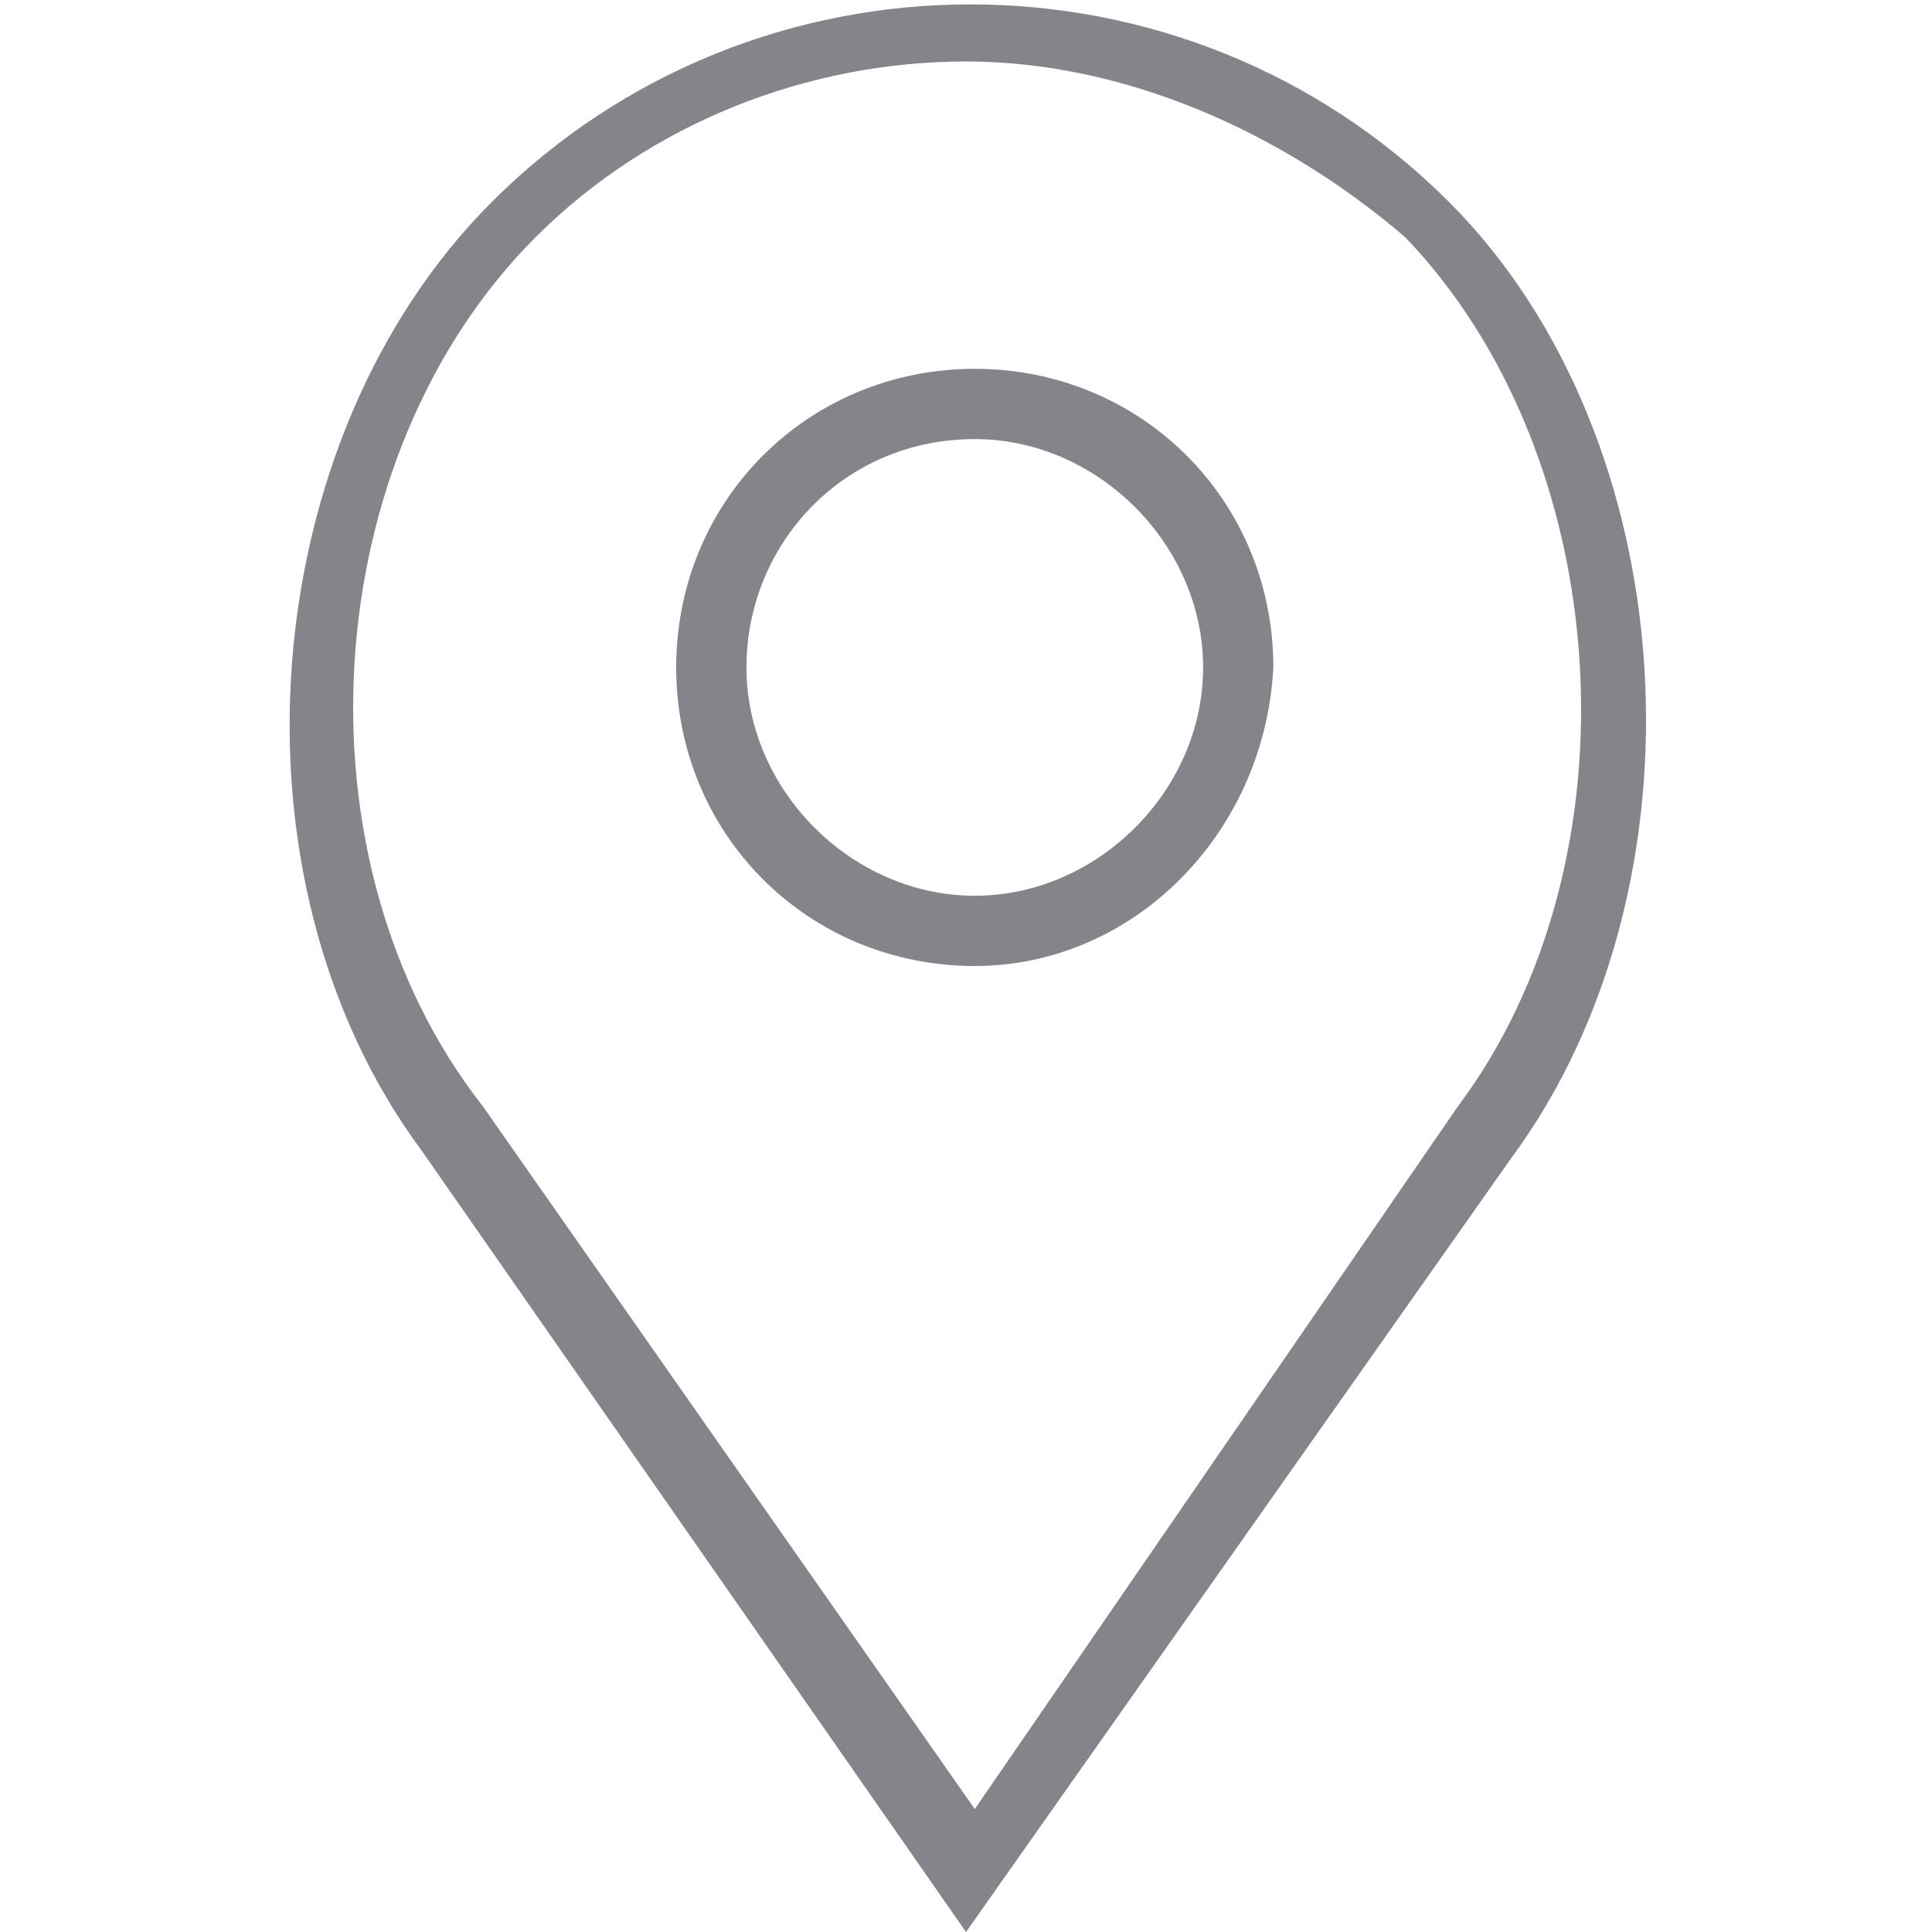 <?xml version="1.0" encoding="utf-8"?>
<!-- Generator: Adobe Illustrator 19.2.0, SVG Export Plug-In . SVG Version: 6.00 Build 0)  -->
<svg version="1.1" id="Слой_1" xmlns="http://www.w3.org/2000/svg" xmlns:xlink="http://www.w3.org/1999/xlink" x="0px" y="0px"
	 viewBox="0 0 22 22" style="enable-background:new 0 0 22 22;" xml:space="preserve">
<style type="text/css">
	.st0{fill:#84848B;}
</style>
<g>
	<path class="st0" d="M11.1,11c-1.9,0-3.4-1.5-3.4-3.4s1.5-3.4,3.4-3.4s3.4,1.5,3.4,3.4C14.4,9.5,12.9,11,11.1,11z M11.1,5
		C9.6,5,8.5,6.2,8.5,7.6s1.2,2.6,2.6,2.6c1.4,0,2.6-1.2,2.6-2.6C13.7,6.2,12.5,5,11.1,5z"/>
	<path class="st0" d="M11,22l-6.2-8.9C2.5,10,2.9,5,5.6,2.3c3-3,7.9-3,10.9,0c0,0,0,0,0,0c2.7,2.7,3,7.8,0.7,10.9L11,22z M11,0.7
		c-1.8,0-3.6,0.7-4.9,2c-2.5,2.5-2.8,7.1-0.6,9.9l5.6,8l5.5-8c2.1-2.8,1.8-7.4-0.6-9.9C14.6,1.5,12.8,0.7,11,0.7z"/>
</g>
</svg>
